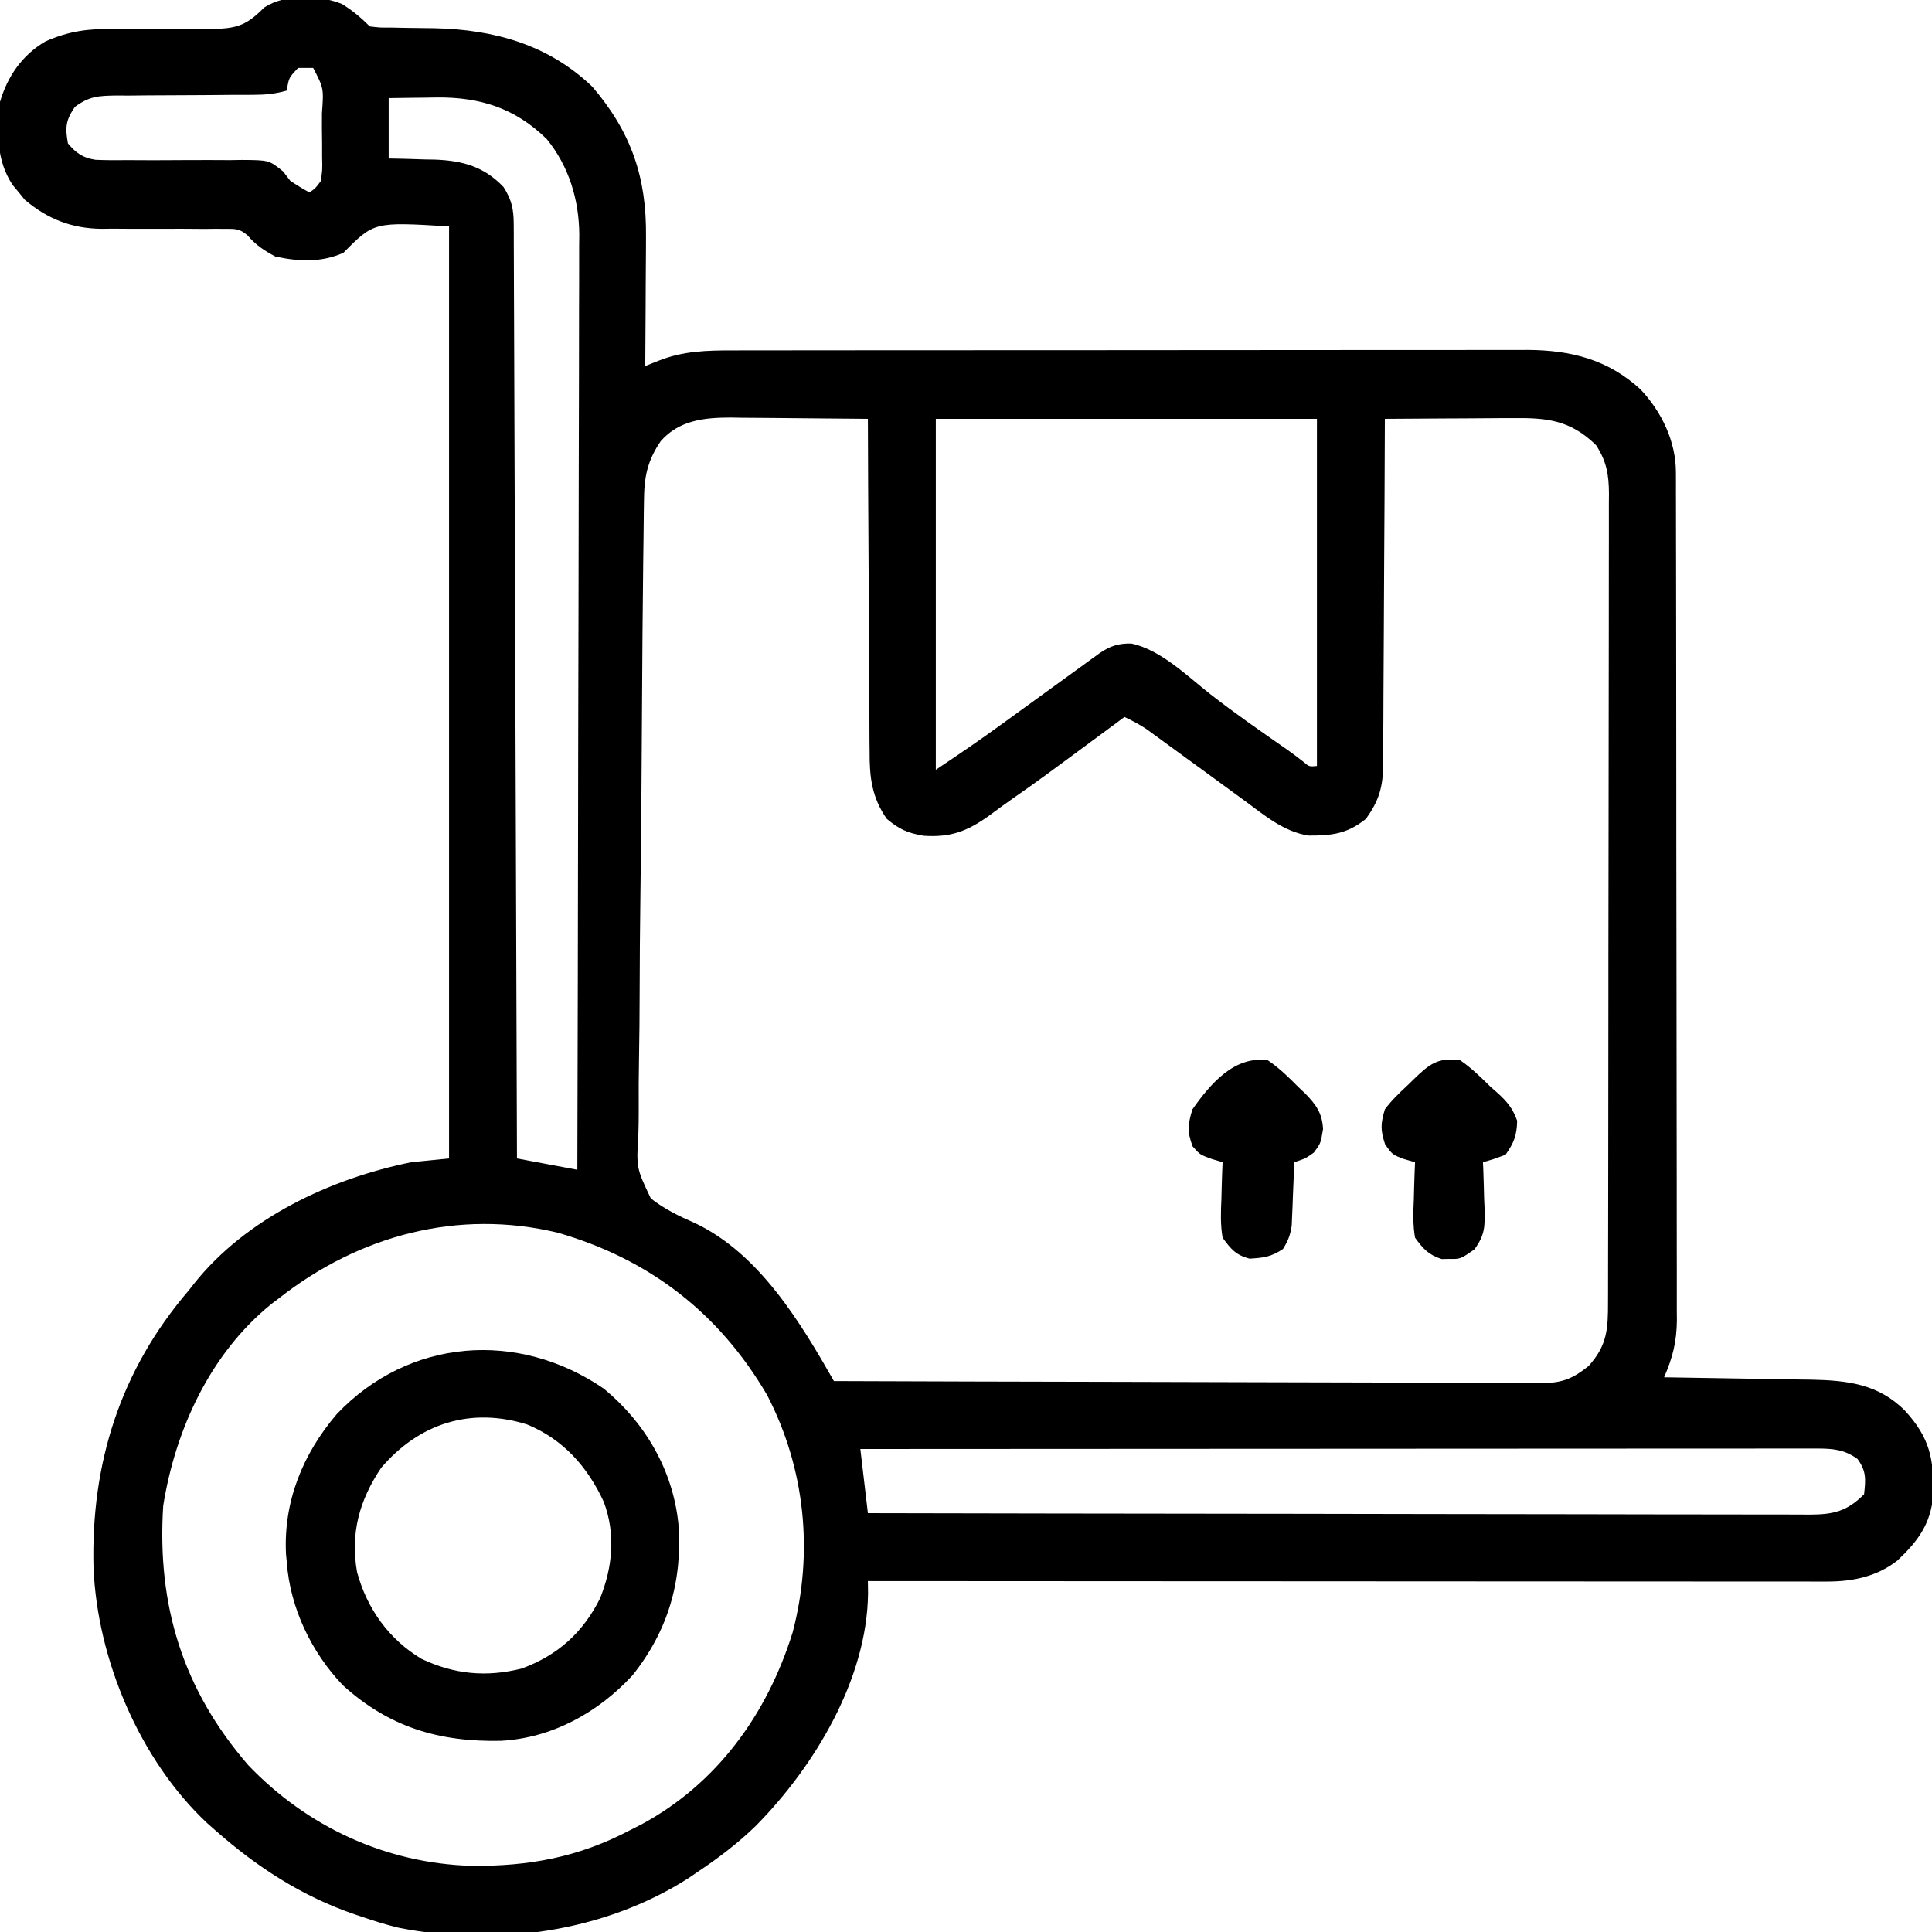 <?xml version="1.0" encoding="UTF-8"?>
<svg version="1.1" xmlns="http://www.w3.org/2000/svg" width="512" height="512">
<path d="M0 0 C2.8 1.745 5.045 3.619 7.375 5.949 C10.091 6.272 10.091 6.272 13.273 6.258 C14.476 6.283 15.679 6.308 16.918 6.334 C19.434 6.369 21.949 6.4 24.465 6.428 C40.323 6.772 54.688 10.747 66.375 21.949 C76.679 34.028 80.743 45.963 80.57 61.672 C80.567 62.658 80.565 63.644 80.562 64.66 C80.551 67.777 80.526 70.894 80.5 74.012 C80.49 76.139 80.481 78.266 80.473 80.393 C80.451 85.578 80.416 90.764 80.375 95.949 C81.571 95.475 82.767 95 84 94.512 C90.456 91.951 96.801 91.803 103.647 91.816 C104.572 91.813 105.497 91.811 106.45 91.809 C109.545 91.802 112.64 91.803 115.735 91.804 C117.956 91.801 120.178 91.798 122.399 91.794 C128.43 91.785 134.461 91.783 140.492 91.782 C144.261 91.781 148.031 91.779 151.8 91.776 C164.276 91.768 176.751 91.763 189.227 91.764 C189.899 91.764 190.571 91.764 191.263 91.764 C191.936 91.764 192.609 91.764 193.302 91.764 C204.201 91.764 215.099 91.755 225.998 91.741 C237.201 91.726 248.404 91.72 259.608 91.72 C265.892 91.721 272.177 91.718 278.462 91.707 C284.375 91.697 290.288 91.697 296.201 91.705 C298.367 91.706 300.533 91.703 302.699 91.697 C305.665 91.69 308.63 91.694 311.595 91.702 C312.445 91.697 313.295 91.692 314.171 91.686 C325.711 91.752 335.474 94.215 344.125 102.137 C349.724 108.074 353.492 115.891 353.506 124.105 C353.51 124.93 353.514 125.755 353.518 126.605 C353.517 127.506 353.516 128.407 353.515 129.336 C353.52 130.778 353.52 130.778 353.524 132.249 C353.533 135.48 353.535 138.71 353.536 141.94 C353.541 144.253 353.546 146.566 353.551 148.879 C353.564 155.168 353.571 161.457 353.575 167.747 C353.578 171.675 353.582 175.604 353.587 179.532 C353.599 190.413 353.609 201.294 353.613 212.175 C353.613 212.871 353.613 213.567 353.613 214.285 C353.613 214.983 353.614 215.68 353.614 216.399 C353.614 217.813 353.615 219.228 353.615 220.642 C353.615 221.343 353.616 222.044 353.616 222.767 C353.62 234.13 353.637 245.492 353.661 256.855 C353.684 268.526 353.697 280.196 353.698 291.867 C353.699 298.418 353.705 304.969 353.723 311.519 C353.739 317.682 353.741 323.844 353.733 330.007 C353.732 332.267 353.736 334.528 353.746 336.789 C353.759 339.878 353.753 342.966 353.742 346.055 C353.755 347.393 353.755 347.393 353.767 348.758 C353.722 354.475 352.667 358.702 350.375 363.949 C351.006 363.958 351.638 363.967 352.288 363.977 C358.179 364.062 364.07 364.161 369.961 364.267 C372.179 364.305 374.397 364.34 376.615 364.371 C379.815 364.417 383.015 364.475 386.215 364.535 C387.687 364.552 387.687 364.552 389.189 364.57 C398.886 364.775 407.103 365.643 414.227 372.812 C420.79 379.984 421.95 385.594 421.684 395.281 C421.052 402.786 417.633 407.405 412.238 412.477 C406.874 416.716 400.444 418.076 393.715 418.072 C392.803 418.074 391.891 418.076 390.951 418.078 C389.958 418.075 388.964 418.072 387.941 418.069 C386.879 418.07 385.817 418.071 384.723 418.072 C381.159 418.074 377.596 418.068 374.032 418.063 C371.48 418.062 368.927 418.063 366.375 418.063 C360.877 418.063 355.379 418.061 349.881 418.055 C341.931 418.047 333.982 418.044 326.033 418.043 C313.136 418.041 300.238 418.034 287.341 418.025 C274.813 418.015 262.285 418.008 249.757 418.004 C248.985 418.004 248.212 418.004 247.417 418.003 C243.542 418.002 239.668 418.001 235.793 418 C203.654 417.989 171.514 417.972 139.375 417.949 C139.396 419.569 139.396 419.569 139.417 421.221 C139.163 443.973 125.183 467.12 109.676 482.82 C104.953 487.404 99.847 491.288 94.375 494.949 C93.568 495.5 92.761 496.05 91.93 496.617 C69.575 510.967 40.844 514.951 14.983 509.815 C11.704 509.028 8.569 508.042 5.375 506.949 C4.417 506.628 4.417 506.628 3.439 506.3 C-10.591 501.494 -22.549 493.756 -33.625 483.949 C-34.687 483.013 -34.687 483.013 -35.77 482.059 C-53.645 465.276 -64.856 438.655 -65.844 414.359 C-66.556 386.748 -58.731 362.066 -40.625 340.949 C-39.908 340.033 -39.908 340.033 -39.176 339.098 C-25.351 321.748 -2.989 311.271 18.375 306.949 C21.675 306.619 24.975 306.289 28.375 305.949 C28.375 224.439 28.375 142.929 28.375 58.949 C8.501 57.742 8.501 57.742 0.375 65.949 C-5.54 68.566 -11.391 68.266 -17.625 66.949 C-20.659 65.324 -22.779 63.932 -25.012 61.338 C-27.098 59.542 -28.212 59.582 -30.938 59.596 C-31.806 59.593 -32.675 59.589 -33.569 59.585 C-34.507 59.594 -35.444 59.604 -36.41 59.613 C-38.406 59.601 -40.401 59.588 -42.396 59.574 C-45.534 59.57 -48.672 59.574 -51.809 59.589 C-54.843 59.598 -57.876 59.576 -60.91 59.551 C-62.295 59.571 -62.295 59.571 -63.708 59.591 C-71.616 59.503 -78.002 57.014 -84.062 51.887 C-84.578 51.247 -85.094 50.608 -85.625 49.949 C-86.429 48.99 -86.429 48.99 -87.25 48.012 C-91.757 41.251 -91.394 33.754 -90.625 25.949 C-88.646 19.182 -84.759 13.549 -78.625 9.949 C-72.339 7.149 -67.265 6.543 -60.43 6.613 C-58.478 6.601 -56.526 6.588 -54.574 6.574 C-51.528 6.57 -48.483 6.574 -45.437 6.589 C-42.476 6.597 -39.516 6.576 -36.555 6.551 C-35.648 6.564 -34.742 6.577 -33.808 6.591 C-27.616 6.519 -24.976 5.372 -20.625 0.949 C-15.021 -2.738 -6.052 -2.423 0 0 Z M-11.625 16.949 C-14.082 19.549 -14.082 19.549 -14.625 22.949 C-17.653 23.828 -20.35 24.073 -23.498 24.075 C-24.462 24.079 -25.427 24.083 -26.421 24.087 C-27.456 24.088 -28.492 24.089 -29.559 24.09 C-31.756 24.108 -33.953 24.128 -36.15 24.148 C-39.611 24.177 -43.071 24.199 -46.532 24.2 C-49.875 24.203 -53.216 24.238 -56.559 24.277 C-57.592 24.27 -58.626 24.263 -59.69 24.256 C-64.45 24.337 -66.859 24.386 -70.778 27.269 C-73.217 30.808 -73.39 32.739 -72.625 36.949 C-70.449 39.523 -68.682 40.79 -65.313 41.298 C-62.399 41.426 -59.51 41.424 -56.594 41.383 C-54.4 41.392 -52.206 41.402 -50.012 41.412 C-46.562 41.404 -43.112 41.387 -39.663 41.365 C-36.327 41.35 -32.992 41.365 -29.656 41.383 C-28.111 41.358 -28.111 41.358 -26.534 41.333 C-19.329 41.383 -19.329 41.383 -15.611 44.371 C-14.956 45.222 -14.3 46.073 -13.625 46.949 C-11.991 48.002 -10.333 49.022 -8.625 49.949 C-7.015 48.843 -7.015 48.843 -5.625 46.949 C-5.177 43.981 -5.177 43.981 -5.262 40.602 C-5.262 39.357 -5.263 38.112 -5.264 36.83 C-5.28 35.529 -5.296 34.227 -5.312 32.887 C-5.308 30.929 -5.308 30.929 -5.303 28.932 C-4.823 22.345 -4.823 22.345 -7.625 16.949 C-8.945 16.949 -10.265 16.949 -11.625 16.949 Z M12.375 24.949 C12.375 30.229 12.375 35.509 12.375 40.949 C13.726 40.975 15.077 41.001 16.469 41.027 C18.271 41.084 20.073 41.141 21.875 41.199 C23.205 41.22 23.205 41.22 24.562 41.242 C31.937 41.513 37.632 43.065 42.812 48.512 C44.948 51.843 45.5 54.381 45.514 58.254 C45.519 59.138 45.525 60.022 45.53 60.932 C45.531 61.904 45.532 62.876 45.533 63.877 C45.541 65.424 45.541 65.424 45.548 67.003 C45.564 70.476 45.572 73.949 45.58 77.423 C45.59 79.906 45.6 82.389 45.61 84.872 C45.632 90.227 45.65 95.581 45.666 100.936 C45.689 108.678 45.717 116.419 45.746 124.161 C45.794 136.721 45.837 149.281 45.878 161.842 C45.917 174.044 45.958 186.246 46.003 198.448 C46.005 199.2 46.008 199.952 46.011 200.727 C46.025 204.499 46.038 208.271 46.052 212.043 C46.166 243.345 46.273 274.647 46.375 305.949 C54.295 307.434 54.295 307.434 62.375 308.949 C62.466 276.524 62.537 244.098 62.579 211.672 C62.584 207.841 62.589 204.01 62.595 200.178 C62.596 199.034 62.596 199.034 62.598 197.867 C62.615 185.53 62.647 173.193 62.684 160.856 C62.721 148.189 62.743 135.523 62.751 122.857 C62.757 115.046 62.774 107.235 62.807 99.424 C62.83 93.427 62.833 87.429 62.827 81.432 C62.829 78.978 62.836 76.523 62.852 74.069 C62.872 70.709 62.867 67.35 62.856 63.991 C62.873 62.545 62.873 62.545 62.891 61.069 C62.811 51.841 60.154 43.041 54.27 35.801 C45.871 27.593 36.667 24.693 25.207 24.773 C24.272 24.79 23.338 24.807 22.375 24.824 C21.409 24.833 20.444 24.842 19.449 24.852 C17.091 24.875 14.733 24.911 12.375 24.949 Z M84.5 115.824 C80.888 121.135 80.072 125.39 80.034 131.741 C80.021 132.519 80.009 133.297 79.996 134.098 C79.958 136.701 79.934 139.304 79.91 141.907 C79.886 143.775 79.861 145.643 79.836 147.511 C79.758 153.641 79.702 159.772 79.652 165.902 C79.644 166.946 79.635 167.99 79.626 169.065 C79.548 178.911 79.48 188.757 79.434 198.603 C79.373 211.189 79.262 223.772 79.086 236.357 C78.965 245.211 78.903 254.065 78.882 262.92 C78.869 268.208 78.829 273.492 78.728 278.778 C78.634 283.753 78.611 288.724 78.642 293.7 C78.641 295.522 78.614 297.344 78.56 299.165 C78.008 308.482 78.008 308.482 81.847 316.541 C85.456 319.369 89.391 321.277 93.578 323.096 C110.566 331.159 121.483 349.369 130.375 364.949 C155.566 365.043 180.757 365.113 205.948 365.156 C217.644 365.177 229.34 365.205 241.037 365.251 C251.23 365.291 261.424 365.317 271.618 365.326 C277.016 365.331 282.414 365.343 287.813 365.372 C292.893 365.399 297.974 365.408 303.054 365.402 C304.919 365.403 306.784 365.411 308.649 365.426 C311.196 365.446 313.742 365.441 316.288 365.43 C317.395 365.448 317.395 365.448 318.523 365.466 C323.608 365.407 326.446 364.12 330.375 360.949 C335.352 355.434 335.523 351.084 335.515 343.897 C335.518 342.96 335.521 342.022 335.524 341.056 C335.533 337.901 335.535 334.746 335.536 331.591 C335.541 329.334 335.546 327.077 335.551 324.821 C335.564 318.68 335.571 312.539 335.575 306.399 C335.578 302.565 335.582 298.731 335.587 294.896 C335.599 284.281 335.609 273.665 335.613 263.049 C335.613 262.369 335.613 261.69 335.613 260.99 C335.613 260.309 335.614 259.628 335.614 258.926 C335.614 257.546 335.615 256.166 335.615 254.786 C335.615 254.101 335.616 253.417 335.616 252.711 C335.62 241.619 335.637 230.527 335.661 219.434 C335.684 208.046 335.697 196.658 335.698 185.269 C335.699 178.875 335.705 172.481 335.723 166.087 C335.739 160.073 335.741 154.059 335.733 148.045 C335.732 145.837 335.736 143.629 335.746 141.42 C335.759 138.408 335.753 135.395 335.742 132.382 C335.751 131.507 335.759 130.631 335.767 129.73 C335.726 124.719 335.153 121.289 332.375 116.949 C325.502 110.229 319.318 109.652 310.164 109.754 C308.712 109.758 308.712 109.758 307.23 109.762 C304.153 109.774 301.077 109.799 298 109.824 C295.908 109.834 293.815 109.843 291.723 109.852 C286.607 109.874 281.491 109.908 276.375 109.949 C276.371 111.174 276.368 112.399 276.364 113.661 C276.327 125.211 276.269 136.761 276.191 148.311 C276.152 154.248 276.119 160.186 276.104 166.124 C276.089 171.856 276.054 177.587 276.007 183.319 C275.992 185.504 275.984 187.689 275.983 189.875 C275.981 192.939 275.954 196.002 275.921 199.067 C275.928 200.417 275.928 200.417 275.936 201.796 C275.839 207.672 274.799 211.133 271.375 215.949 C266.365 219.937 262.443 220.392 256.121 220.383 C249.513 219.339 244.377 214.946 239.125 211.074 C237.534 209.914 235.943 208.754 234.352 207.594 C232.693 206.379 231.034 205.164 229.375 203.949 C226.087 201.548 222.794 199.154 219.5 196.762 C218.368 195.933 218.368 195.933 217.214 195.088 C216.506 194.575 215.799 194.061 215.07 193.531 C214.452 193.08 213.833 192.628 213.196 192.163 C211.32 190.912 209.411 189.914 207.375 188.949 C206.873 189.321 206.37 189.693 205.853 190.076 C184.764 205.675 184.764 205.675 177.508 210.75 C175.48 212.174 173.473 213.628 171.492 215.117 C165.683 219.263 161.309 220.924 154.109 220.43 C149.832 219.678 147.757 218.767 144.375 215.949 C140.39 210.239 139.791 204.847 139.829 198.045 C139.819 197.088 139.808 196.131 139.798 195.145 C139.768 192.007 139.767 188.869 139.766 185.73 C139.751 183.545 139.734 181.359 139.716 179.173 C139.672 173.439 139.652 167.705 139.637 161.971 C139.617 156.112 139.575 150.253 139.535 144.395 C139.46 132.913 139.41 121.431 139.375 109.949 C133.255 109.875 127.136 109.82 121.016 109.784 C118.936 109.769 116.857 109.749 114.777 109.723 C111.779 109.686 108.78 109.669 105.781 109.656 C104.86 109.641 103.939 109.625 102.99 109.609 C96.041 109.608 89.366 110.312 84.5 115.824 Z M157.375 109.949 C157.375 140.639 157.375 171.329 157.375 202.949 C163.276 199.015 169.086 195.056 174.812 190.887 C175.572 190.336 176.332 189.785 177.115 189.218 C179.536 187.463 181.956 185.706 184.375 183.949 C187.707 181.531 191.041 179.114 194.375 176.699 C195.146 176.138 195.918 175.578 196.713 175 C197.426 174.483 198.14 173.966 198.875 173.434 C199.504 172.977 200.133 172.52 200.781 172.05 C203.534 170.149 205.821 169.418 209.207 169.488 C216.99 171.143 223.995 178.104 230.096 182.888 C236.766 188.099 243.725 192.902 250.668 197.738 C252.054 198.721 253.406 199.752 254.746 200.797 C256.315 202.142 256.315 202.142 258.375 201.949 C258.375 171.589 258.375 141.229 258.375 109.949 C225.045 109.949 191.715 109.949 157.375 109.949 Z M-16.625 342.949 C-17.295 343.456 -17.966 343.962 -18.656 344.484 C-34.883 357.588 -44.152 377.774 -47.375 398.012 C-49.051 424.403 -42.163 446.738 -24.812 466.762 C-9.188 483.105 11.635 492.736 34.237 493.417 C49.491 493.573 62.758 491.142 76.375 483.949 C77.326 483.47 78.278 482.99 79.258 482.496 C99.437 471.643 112.704 453.156 119.434 431.551 C125.006 410.382 122.778 388.142 112.66 368.645 C99.893 346.869 81.506 332.668 57.242 325.641 C30.731 319.248 4.526 326.358 -16.625 342.949 Z M137.375 382.949 C138.035 388.559 138.695 394.169 139.375 399.949 C172.03 400.018 204.685 400.071 237.341 400.102 C241.195 400.106 245.049 400.11 248.903 400.114 C250.054 400.115 250.054 400.115 251.228 400.116 C263.656 400.129 276.085 400.153 288.513 400.181 C301.263 400.209 314.013 400.225 326.763 400.231 C334.632 400.236 342.502 400.249 350.371 400.273 C356.402 400.291 362.433 400.293 368.464 400.289 C370.941 400.289 373.417 400.295 375.893 400.307 C379.268 400.322 382.642 400.318 386.017 400.31 C387.002 400.319 387.988 400.327 389.003 400.336 C395.258 400.295 398.828 399.496 403.375 394.949 C403.813 391.007 404.02 388.824 401.625 385.574 C398.158 383.07 395.057 382.824 390.854 382.826 C389.947 382.824 389.04 382.822 388.106 382.82 C386.618 382.825 386.618 382.825 385.099 382.829 C383.514 382.828 383.514 382.828 381.896 382.826 C378.343 382.825 374.79 382.83 371.237 382.836 C368.695 382.836 366.152 382.836 363.61 382.835 C358.131 382.835 352.651 382.838 347.172 382.843 C339.249 382.852 331.327 382.854 323.404 382.855 C310.551 382.858 297.697 382.864 284.844 382.874 C272.357 382.883 259.871 382.89 247.385 382.894 C246.23 382.895 246.23 382.895 245.053 382.895 C241.192 382.896 237.331 382.898 233.47 382.899 C201.438 382.909 169.407 382.927 137.375 382.949 Z " fill="#000000" transform="translate(90.625,1.051)"/>
<path d="M0 0 C10.979 9.036 18.29 21.542 19.78 35.764 C20.937 50.814 17.09 64.14 7.59 76.012 C-1.541 85.868 -13.659 92.59 -27.262 93.336 C-43.591 93.669 -56.839 89.77 -69.125 78.625 C-77.476 69.892 -83.125 58.096 -84 46 C-84.068 45.281 -84.137 44.561 -84.207 43.82 C-84.9 29.808 -79.7 17.25 -70.75 6.75 C-51.658 -13.364 -22.786 -15.572 0 0 Z M-59 21 C-64.771 29.609 -67.19 38.358 -65.375 48.625 C-62.754 58.297 -56.938 66.45 -48.309 71.609 C-39.634 75.721 -31.086 76.534 -21.762 74.184 C-12.237 70.71 -5.543 64.685 -1 55.625 C2.368 47.281 3.194 38.518 0 30 C-4.301 20.7 -10.733 13.448 -20.312 9.5 C-35.259 4.83 -48.918 9.191 -59 21 Z " fill="#000000" transform="translate(160,368)"/>
<path d="M0 0 C2.997 2.012 5.469 4.439 8 7 C8.608 7.575 9.217 8.15 9.844 8.742 C12.759 11.726 14.389 13.942 14.625 18.188 C14 22 14 22 12.188 24.438 C10 26 10 26 7 27 C6.98 27.555 6.96 28.109 6.94 28.681 C6.844 31.204 6.735 33.727 6.625 36.25 C6.579 37.559 6.579 37.559 6.531 38.895 C6.493 39.739 6.454 40.583 6.414 41.453 C6.383 42.228 6.351 43.003 6.319 43.802 C5.96 46.275 5.332 47.889 4 50 C0.832 52.112 -1.132 52.332 -4.867 52.559 C-8.488 51.61 -9.816 50.01 -12 47 C-12.6 43.539 -12.473 40.187 -12.312 36.688 C-12.29 35.756 -12.267 34.825 -12.244 33.865 C-12.185 31.575 -12.103 29.288 -12 27 C-12.95 26.715 -13.9 26.43 -14.879 26.137 C-18 25 -18 25 -19.938 22.812 C-21.411 18.913 -21.222 17.006 -20 13 C-15.274 6.253 -8.854 -1.312 0 0 Z " fill="#000000" transform="translate(336,281)"/>
<path d="M0 0 C2.959 2.039 5.444 4.485 8 7 C8.597 7.525 9.194 8.049 9.809 8.59 C12.367 10.903 13.905 12.732 15.062 16 C14.982 19.844 14.215 21.856 12 25 C8.879 26.172 8.879 26.172 6 27 C6.026 27.58 6.052 28.159 6.079 28.757 C6.184 31.4 6.248 34.043 6.312 36.688 C6.354 37.6 6.396 38.512 6.439 39.451 C6.523 44.07 6.526 46.28 3.73 50.105 C0.012 52.686 0.012 52.686 -3 52.625 C-3.639 52.638 -4.279 52.651 -4.938 52.664 C-8.443 51.535 -9.831 49.968 -12 47 C-12.601 43.539 -12.473 40.187 -12.312 36.688 C-12.29 35.756 -12.267 34.825 -12.244 33.865 C-12.185 31.575 -12.103 29.288 -12 27 C-12.95 26.727 -13.9 26.453 -14.879 26.172 C-18 25 -18 25 -19.938 22.25 C-21.187 18.427 -21.13 16.846 -20 13 C-18.252 10.642 -16.205 8.686 -14.062 6.688 C-13.236 5.882 -13.236 5.882 -12.393 5.061 C-8.188 1.009 -5.952 -0.882 0 0 Z " fill="#000000" transform="translate(387,281)"/>
</svg>
